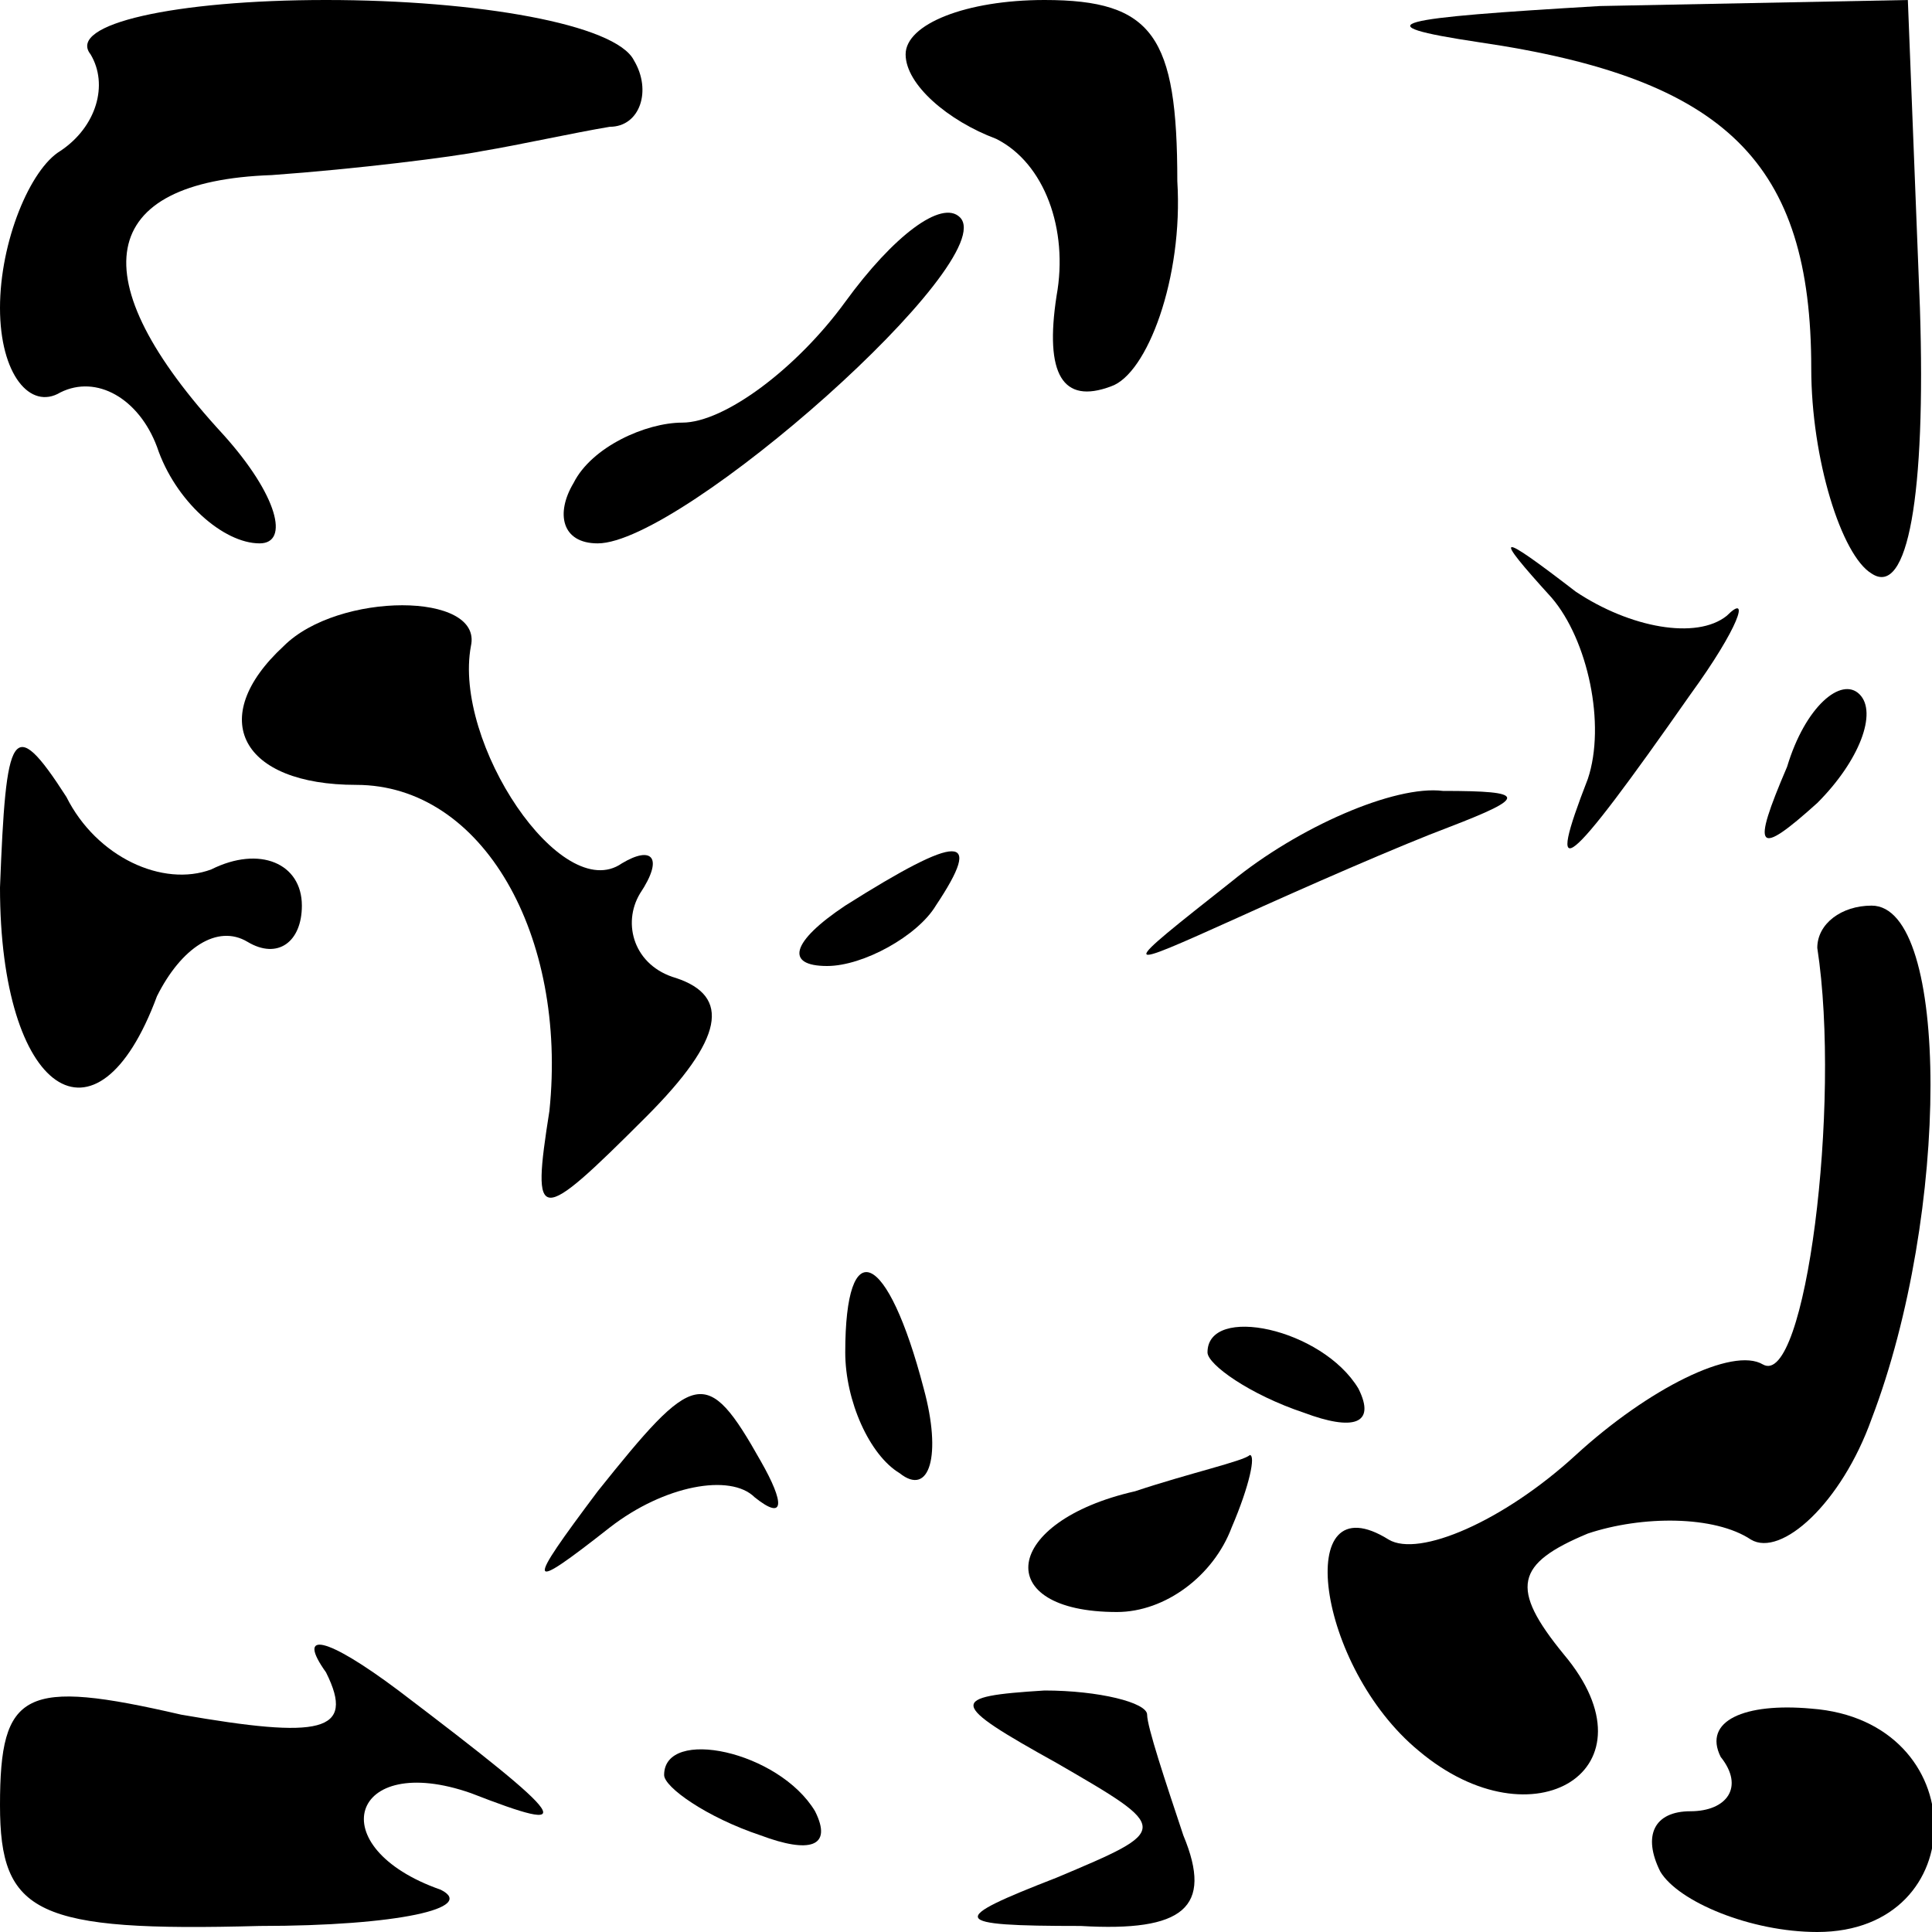 <?xml version="1.0" standalone="no"?>
<!DOCTYPE svg PUBLIC "-//W3C//DTD SVG 20010904//EN"
 "http://www.w3.org/TR/2001/REC-SVG-20010904/DTD/svg10.dtd">
<svg version="1.0" xmlns="http://www.w3.org/2000/svg"
 width="32pt" height="32pt" viewBox="0 0 32 32"
 preserveAspectRatio="xMidYMid meet">
<g transform="translate(0,32) scale(0.1,-0.1)"
fill="#000000" stroke="none">
<path fill="#000000" stroke="none" d="M15 311 c3 -5 1 -12 -5 -16 -5 -3 -10
-15 -10 -26 0 -11 5 -17 10 -14 6 3 13 -1 16 -9 3 -9 11 -16 17 -16 5 0 3 8
-6 18 -24 26 -21 42 8 43 14 1 30 3 35 4 6 1 15 3 21 4 5 0 7 6 4 11 -3 6 -26
10 -51 10 -25 0 -43 -4 -39 -9z"/>
<path fill="#000000" stroke="none" d="M150 311 c0 -5 7 -11 15 -14 8 -4 12
-15 10 -26 -2 -13 1 -18 9 -15 6 2 12 18 11 34 0 24 -4 30 -22 30 -13 0 -23
-4 -23 -9z"/>
<path fill="#000000" stroke="none" d="M245 313 c41 -6 55 -20 55 -54 0 -15 5
-31 10 -34 6 -4 9 13 8 44 l-2 51 -51 -1 c-34 -2 -40 -3 -20 -6z"/>
<path fill="#000000" stroke="none" d="M140 270 c-8 -11 -20 -20 -27 -20 -6 0
-15 -4 -18 -10 -3 -5 -2 -10 4 -10 14 0 67 47 60 54 -3 3 -11 -3 -19 -14z"/>
<path fill="#000000" stroke="none" d="M257 221 c6 -7 9 -21 6 -30 -7 -18 -4
-16 17 14 8 11 10 17 6 13 -5 -4 -16 -2 -25 4 -13 10 -14 10 -4 -1z"/>
<path fill="#000000" stroke="none" d="M47 213 c-13 -12 -7 -23 12 -23 21 0
35 -25 32 -54 -3 -19 -2 -19 16 -1 13 13 14 20 5 23 -7 2 -9 9 -6 14 4 6 2 8
-3 5 -10 -7 -28 20 -25 36 2 9 -22 9 -31 0z"/>
<path fill="#000000" stroke="none" d="M296 193 c-6 -14 -5 -15 5 -6 7 7 10
15 7 18 -3 3 -9 -2 -12 -12z"/>
<path fill="#000000" stroke="none" d="M0 173 c0 -34 16 -45 26 -18 4 8 10 12
15 9 5 -3 9 0 9 6 0 7 -7 10 -15 6 -8 -3 -19 2 -24 12 -9 14 -10 11 -11 -15z"/>
<path fill="#000000" stroke="none" d="M204 174 c-19 -15 -19 -15 1 -6 11 5
27 12 35 15 13 5 13 6 -1 6 -8 1 -24 -6 -35 -15z"/>
<path fill="#000000" stroke="none" d="M140 170 c-9 -6 -10 -10 -3 -10 6 0 15
5 18 10 8 12 4 12 -15 0z"/>
<path fill="#000000" stroke="none" d="M301 163 c4 -26 -2 -73 -9 -69 -5 3
-19 -4 -31 -15 -12 -11 -26 -17 -31 -14 -16 10 -12 -21 5 -35 19 -16 40 -3 24
16 -9 11 -8 15 4 20 9 3 21 3 27 -1 5 -3 15 6 20 20 13 34 13 85 0 85 -5 0 -9
-3 -9 -7z"/>
<path fill="#000000" stroke="none" d="M140 96 c0 -8 4 -17 9 -20 5 -4 7 3 4
14 -6 23 -13 26 -13 6z"/>
<path fill="#000000" stroke="none" d="M200 96 c0 -2 7 -7 16 -10 8 -3 12 -2
9 4 -6 10 -25 14 -25 6z"/>
<path fill="#000000" stroke="none" d="M99 73 c-12 -16 -12 -17 2 -6 9 7 20 9
24 5 5 -4 5 -1 1 6 -9 16 -11 15 -27 -5z"/>
<path fill="#000000" stroke="none" d="M188 73 c-22 -5 -24 -20 -3 -20 8 0 16
6 19 14 3 7 4 12 3 12 -1 -1 -10 -3 -19 -6z"/>
<path fill="#000000" stroke="none" d="M54 43 c5 -10 -1 -11 -24 -7 -26 6 -30
4 -30 -15 0 -18 6 -21 43 -20 23 0 36 3 30 6 -20 7 -15 23 5 16 18 -7 17 -5
-12 17 -12 9 -17 10 -12 3z"/>
<path fill="#000000" stroke="none" d="M175 28 c19 -11 19 -11 0 -19 -18 -7
-18 -8 4 -8 17 -1 22 3 17 15 -3 9 -6 18 -6 20 0 2 -8 4 -17 4 -16 -1 -16 -2
2 -12z"/>
<path fill="#000000" stroke="none" d="M285 29 c4 -5 1 -9 -5 -9 -6 0 -8 -4
-5 -10 3 -5 15 -10 26 -10 26 0 26 35 -1 37 -11 1 -18 -2 -15 -8z"/>
<path fill="#000000" stroke="none" d="M110 26 c0 -2 7 -7 16 -10 8 -3 12 -2
9 4 -6 10 -25 14 -25 6z"/>
</g>
</svg>
